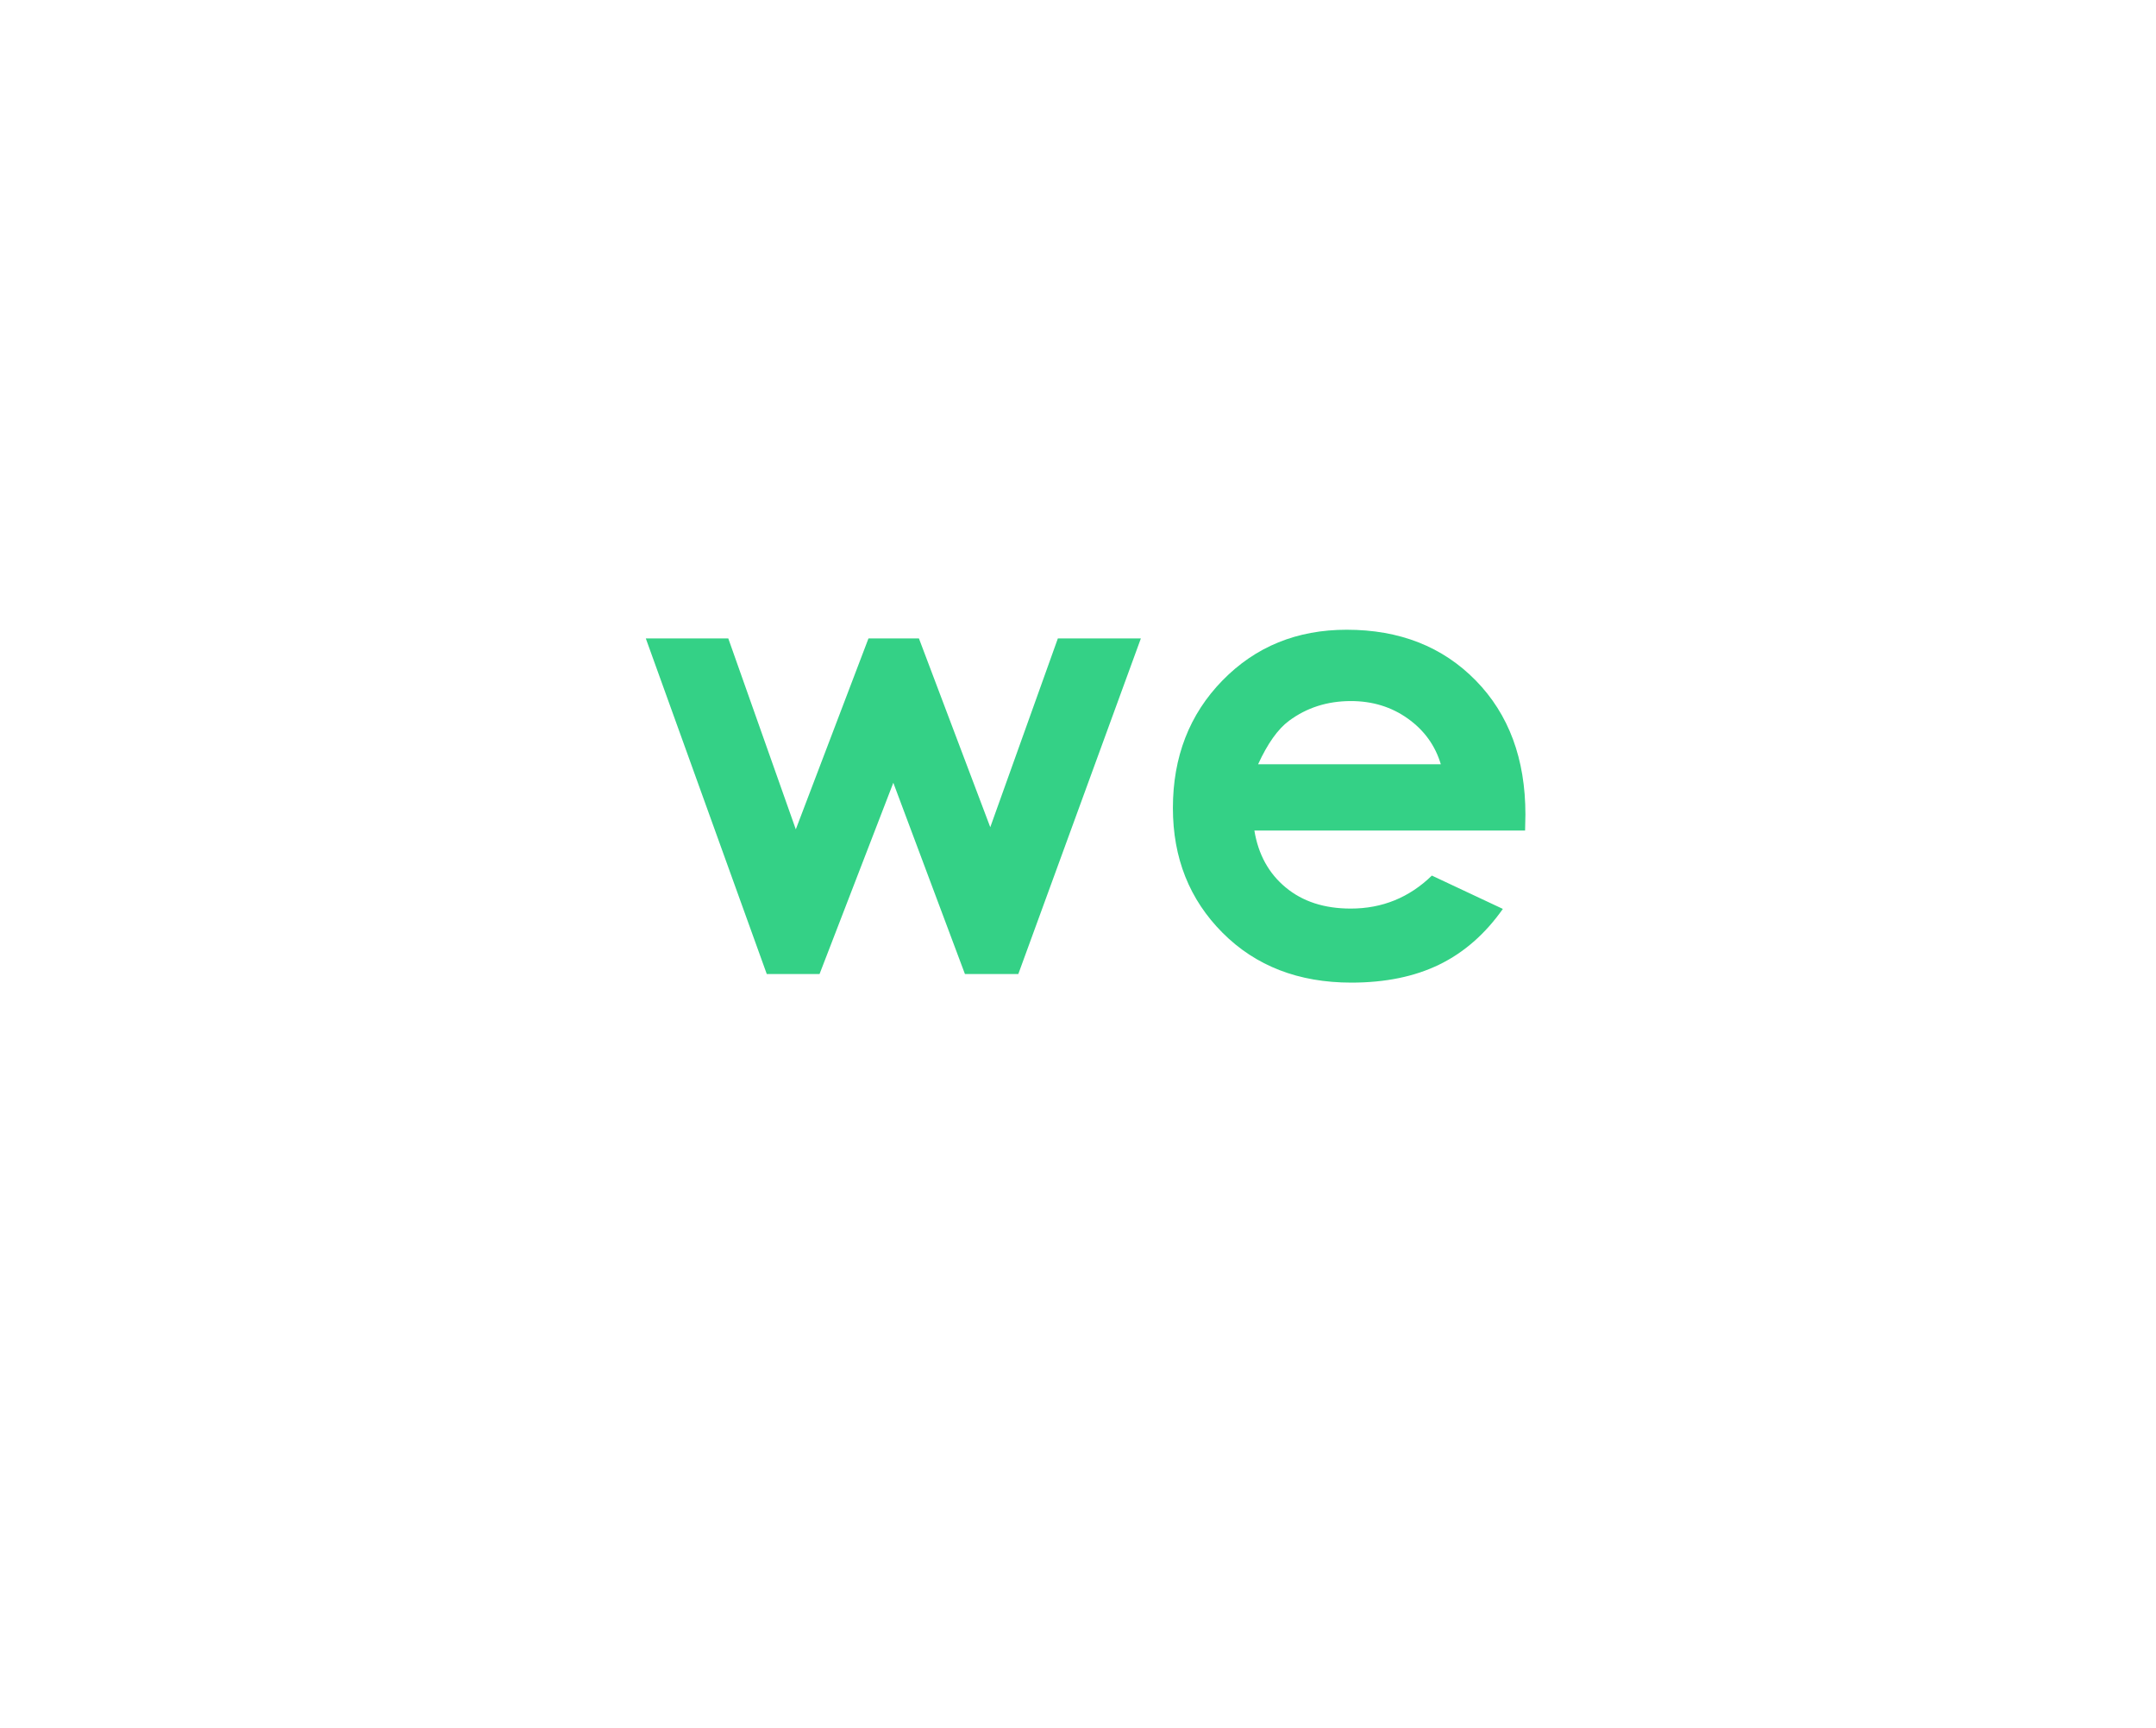 <svg width="257" height="206" viewBox="0 0 257 206" fill="none" xmlns="http://www.w3.org/2000/svg">
<g id="Icon" filter="url(#filter0_di_414_1224)">
<g id="Icon_2">
<path d="M74.754 127.293C66.605 127.293 60 120.691 60 112.547V70.746C60 62.601 66.605 56 74.754 56H181.391C189.54 56 196.145 62.601 196.145 70.746V127.293H74.754Z" fill="white"/>
<path d="M76.981 72.111H86.812L94.862 94.874L103.525 72.111H109.538L118.042 94.618L126.1 72.111H135.995L121.386 112.121H115.022L106.486 89.322L97.693 112.121H91.4L76.981 72.111Z" fill="#34D186"/>
<path d="M181.794 95.02H149.525C149.991 97.865 151.235 100.126 153.26 101.803C155.281 103.484 157.864 104.32 161.006 104.32C164.761 104.32 167.983 103.01 170.683 100.386L179.144 104.36C177.036 107.351 174.509 109.564 171.564 110.997C168.618 112.433 165.124 113.147 161.077 113.147C154.796 113.147 149.683 111.166 145.735 107.209C141.787 103.251 139.812 98.291 139.812 92.333C139.812 86.229 141.783 81.159 145.719 77.126C149.655 73.093 154.591 71.077 160.529 71.077C166.834 71.077 171.959 73.093 175.911 77.126C179.859 81.159 181.833 86.485 181.833 93.102L181.794 95.02ZM171.749 87.117C171.086 84.887 169.779 83.072 167.825 81.675C165.871 80.278 163.604 79.58 161.026 79.58C158.227 79.58 155.767 80.365 153.655 81.932C152.328 82.914 151.1 84.643 149.967 87.117H171.749Z" fill="#34D186"/>
<path d="M190.938 132.115C192.217 132.115 193.31 132.576 194.226 133.504C195.142 134.427 195.596 135.547 195.596 136.865C195.596 138.164 195.142 139.272 194.238 140.188C193.334 141.103 192.252 141.561 190.993 141.561C189.698 141.561 188.592 141.095 187.676 140.16C186.76 139.225 186.306 138.092 186.306 136.759C186.306 135.476 186.756 134.383 187.664 133.476C188.569 132.568 189.658 132.115 190.938 132.115Z" fill="white"/>
</g>
</g>
<defs>
<filter id="filter0_di_414_1224" x="0" y="0" width="256.146" height="205.561" filterUnits="userSpaceOnUse" color-interpolation-filters="sRGB">
<feFlood flood-opacity="0" result="BackgroundImageFix"/>
<feColorMatrix in="SourceAlpha" type="matrix" values="0 0 0 0 0 0 0 0 0 0 0 0 0 0 0 0 0 0 127 0" result="hardAlpha"/>
<feOffset dy="4"/>
<feGaussianBlur stdDeviation="30"/>
<feComposite in2="hardAlpha" operator="out"/>
<feColorMatrix type="matrix" values="0 0 0 0 0 0 0 0 0 0 0 0 0 0 0 0 0 0 0.1 0"/>
<feBlend mode="normal" in2="BackgroundImageFix" result="effect1_dropShadow_414_1224"/>
<feBlend mode="normal" in="SourceGraphic" in2="effect1_dropShadow_414_1224" result="shape"/>
<feColorMatrix in="SourceAlpha" type="matrix" values="0 0 0 0 0 0 0 0 0 0 0 0 0 0 0 0 0 0 127 0" result="hardAlpha"/>
<feOffset/>
<feGaussianBlur stdDeviation="1"/>
<feComposite in2="hardAlpha" operator="arithmetic" k2="-1" k3="1"/>
<feColorMatrix type="matrix" values="0 0 0 0 0.055 0 0 0 0 0.245 0 0 0 0 0.154 0 0 0 0.25 0"/>
<feBlend mode="normal" in2="shape" result="effect2_innerShadow_414_1224"/>
</filter>
</defs>
</svg>
